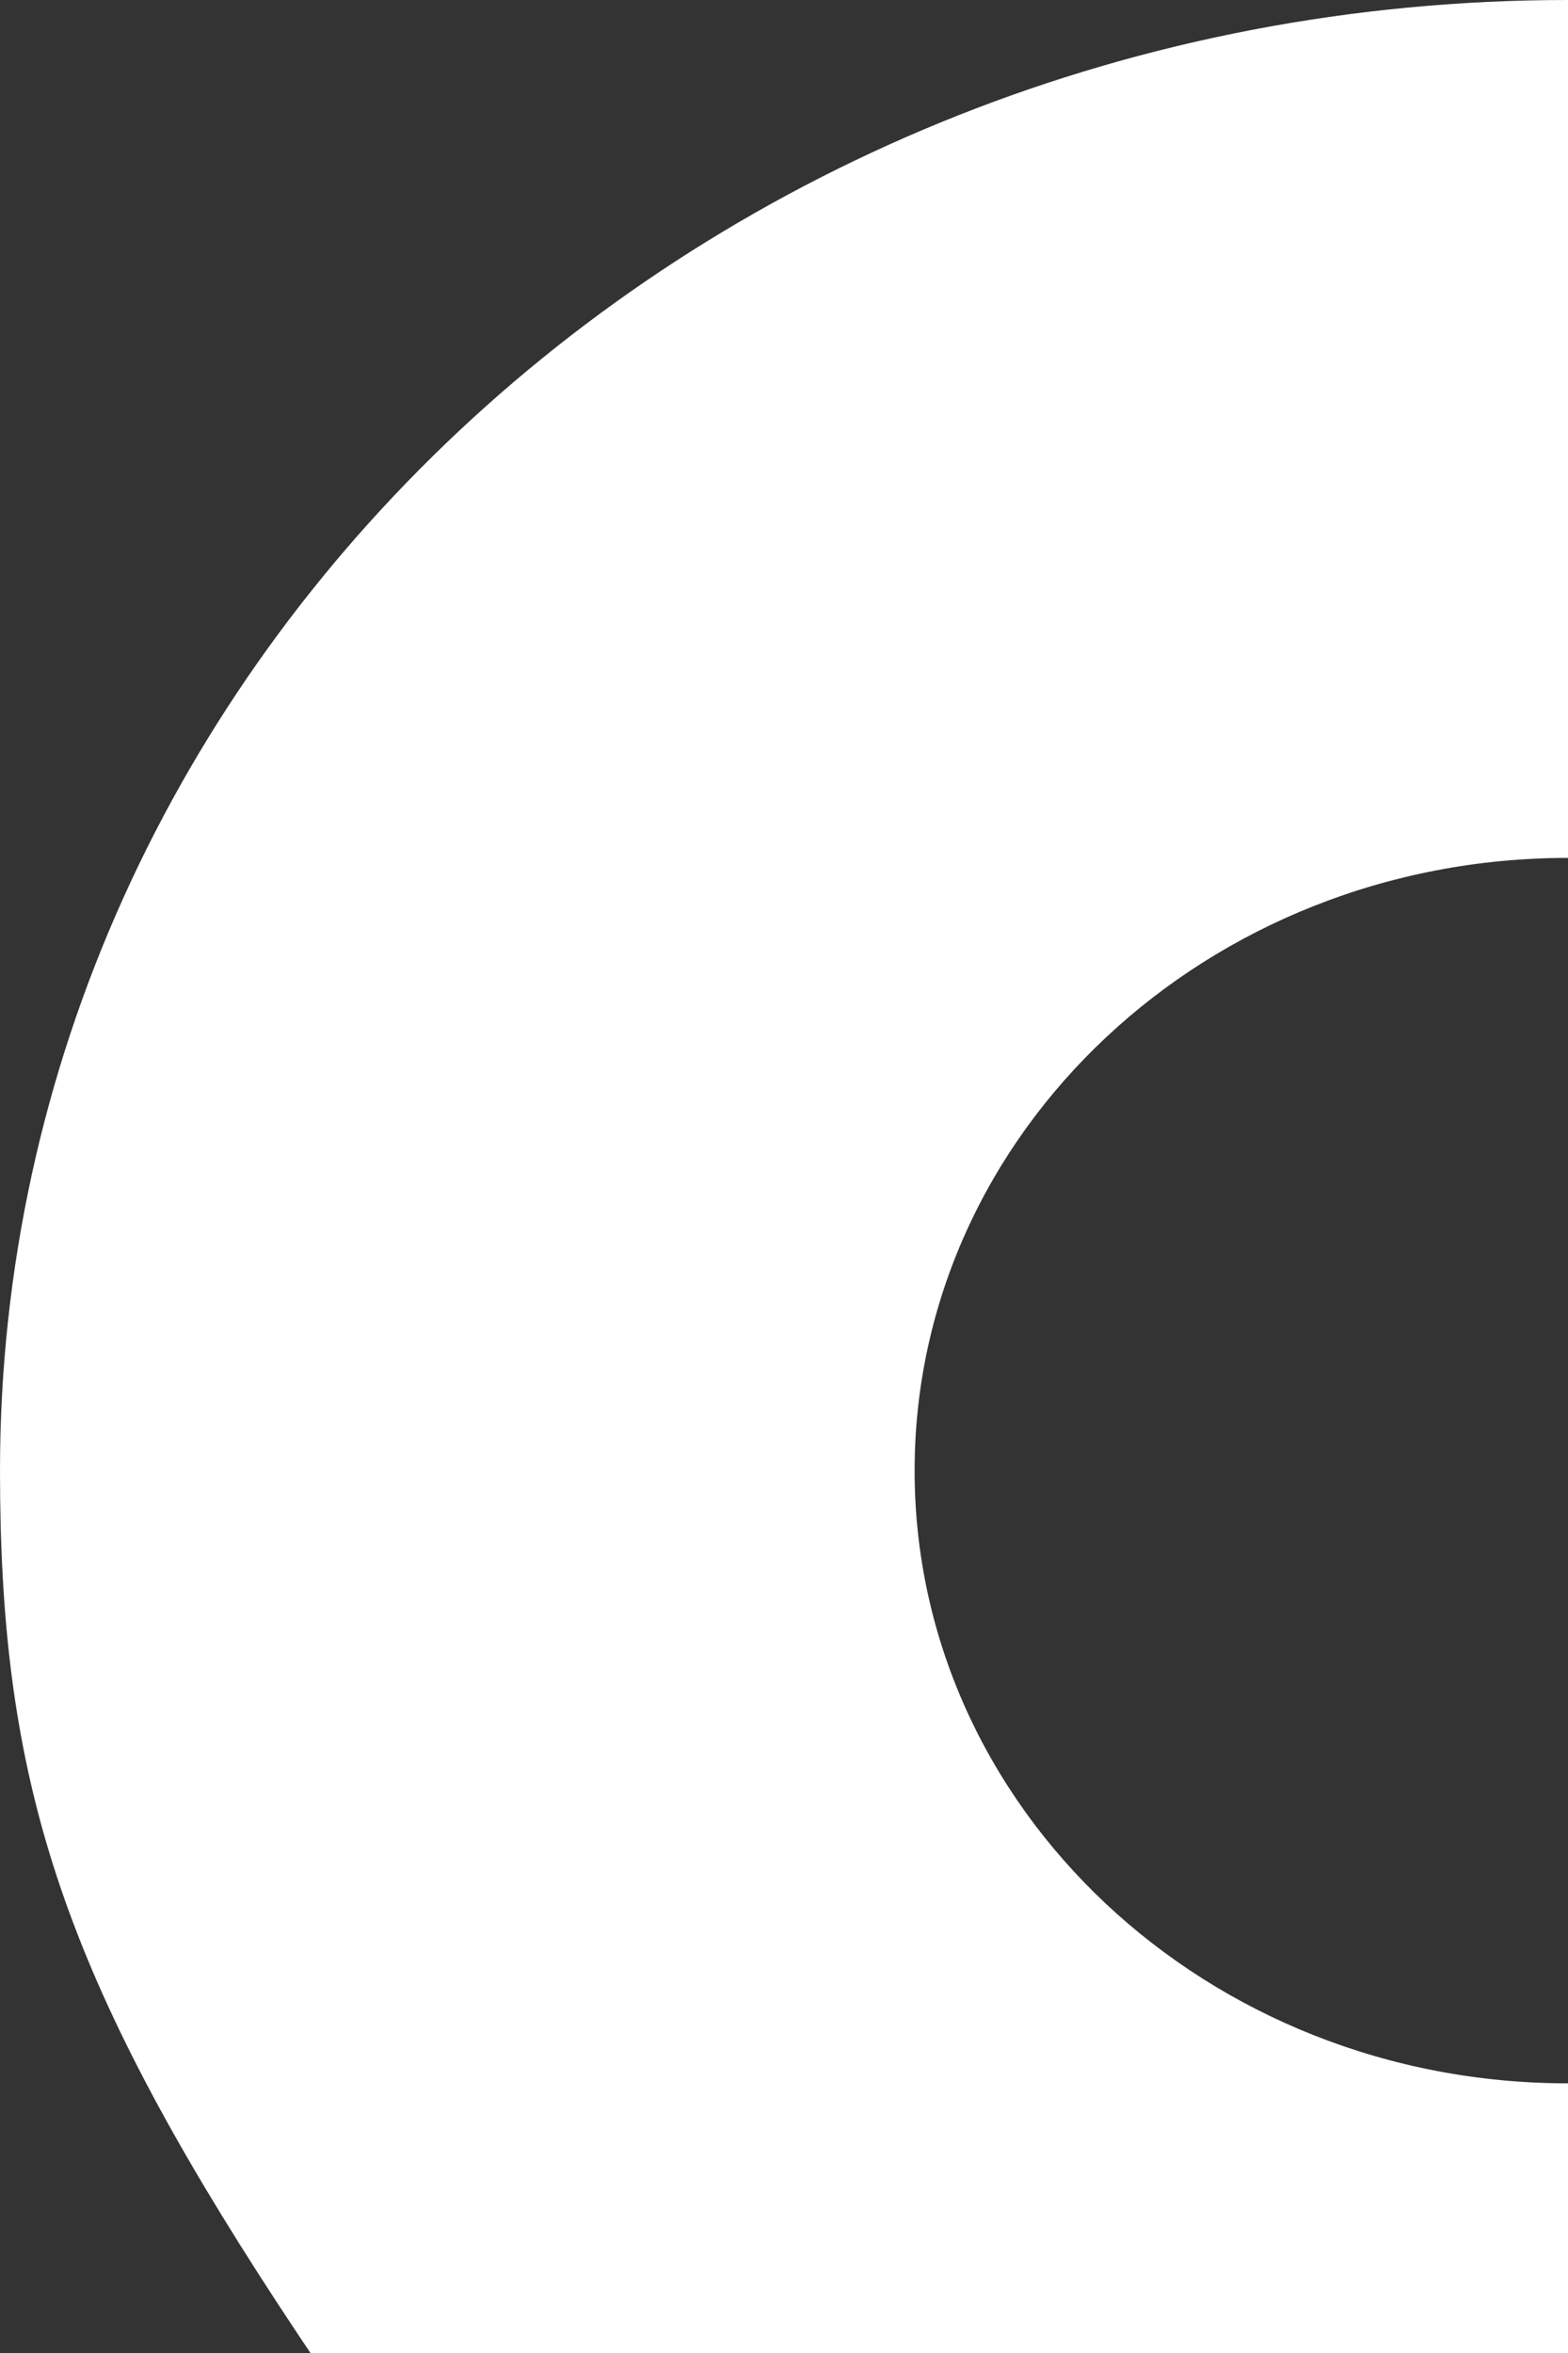 <svg width="10" height="15" viewBox="0 0 10 15" fill="none" xmlns="http://www.w3.org/2000/svg">
<rect x="0" y="0" width="10" height="15" fill="#333333" stroke="none"/>
<path d="M8.972 24.496C1.405 14.21 0 13.155 0 9.375C0 4.197 4.477 0 10 0C15.523 0 20 4.197 20 9.375C20 13.155 18.595 14.21 11.028 24.496C10.531 25.168 9.469 25.168 8.972 24.496ZM10 13.281C12.301 13.281 14.167 11.532 14.167 9.375C14.167 7.218 12.301 5.469 10 5.469C7.699 5.469 5.833 7.218 5.833 9.375C5.833 11.532 7.699 13.281 10 13.281Z" fill="white"/>
</svg>

